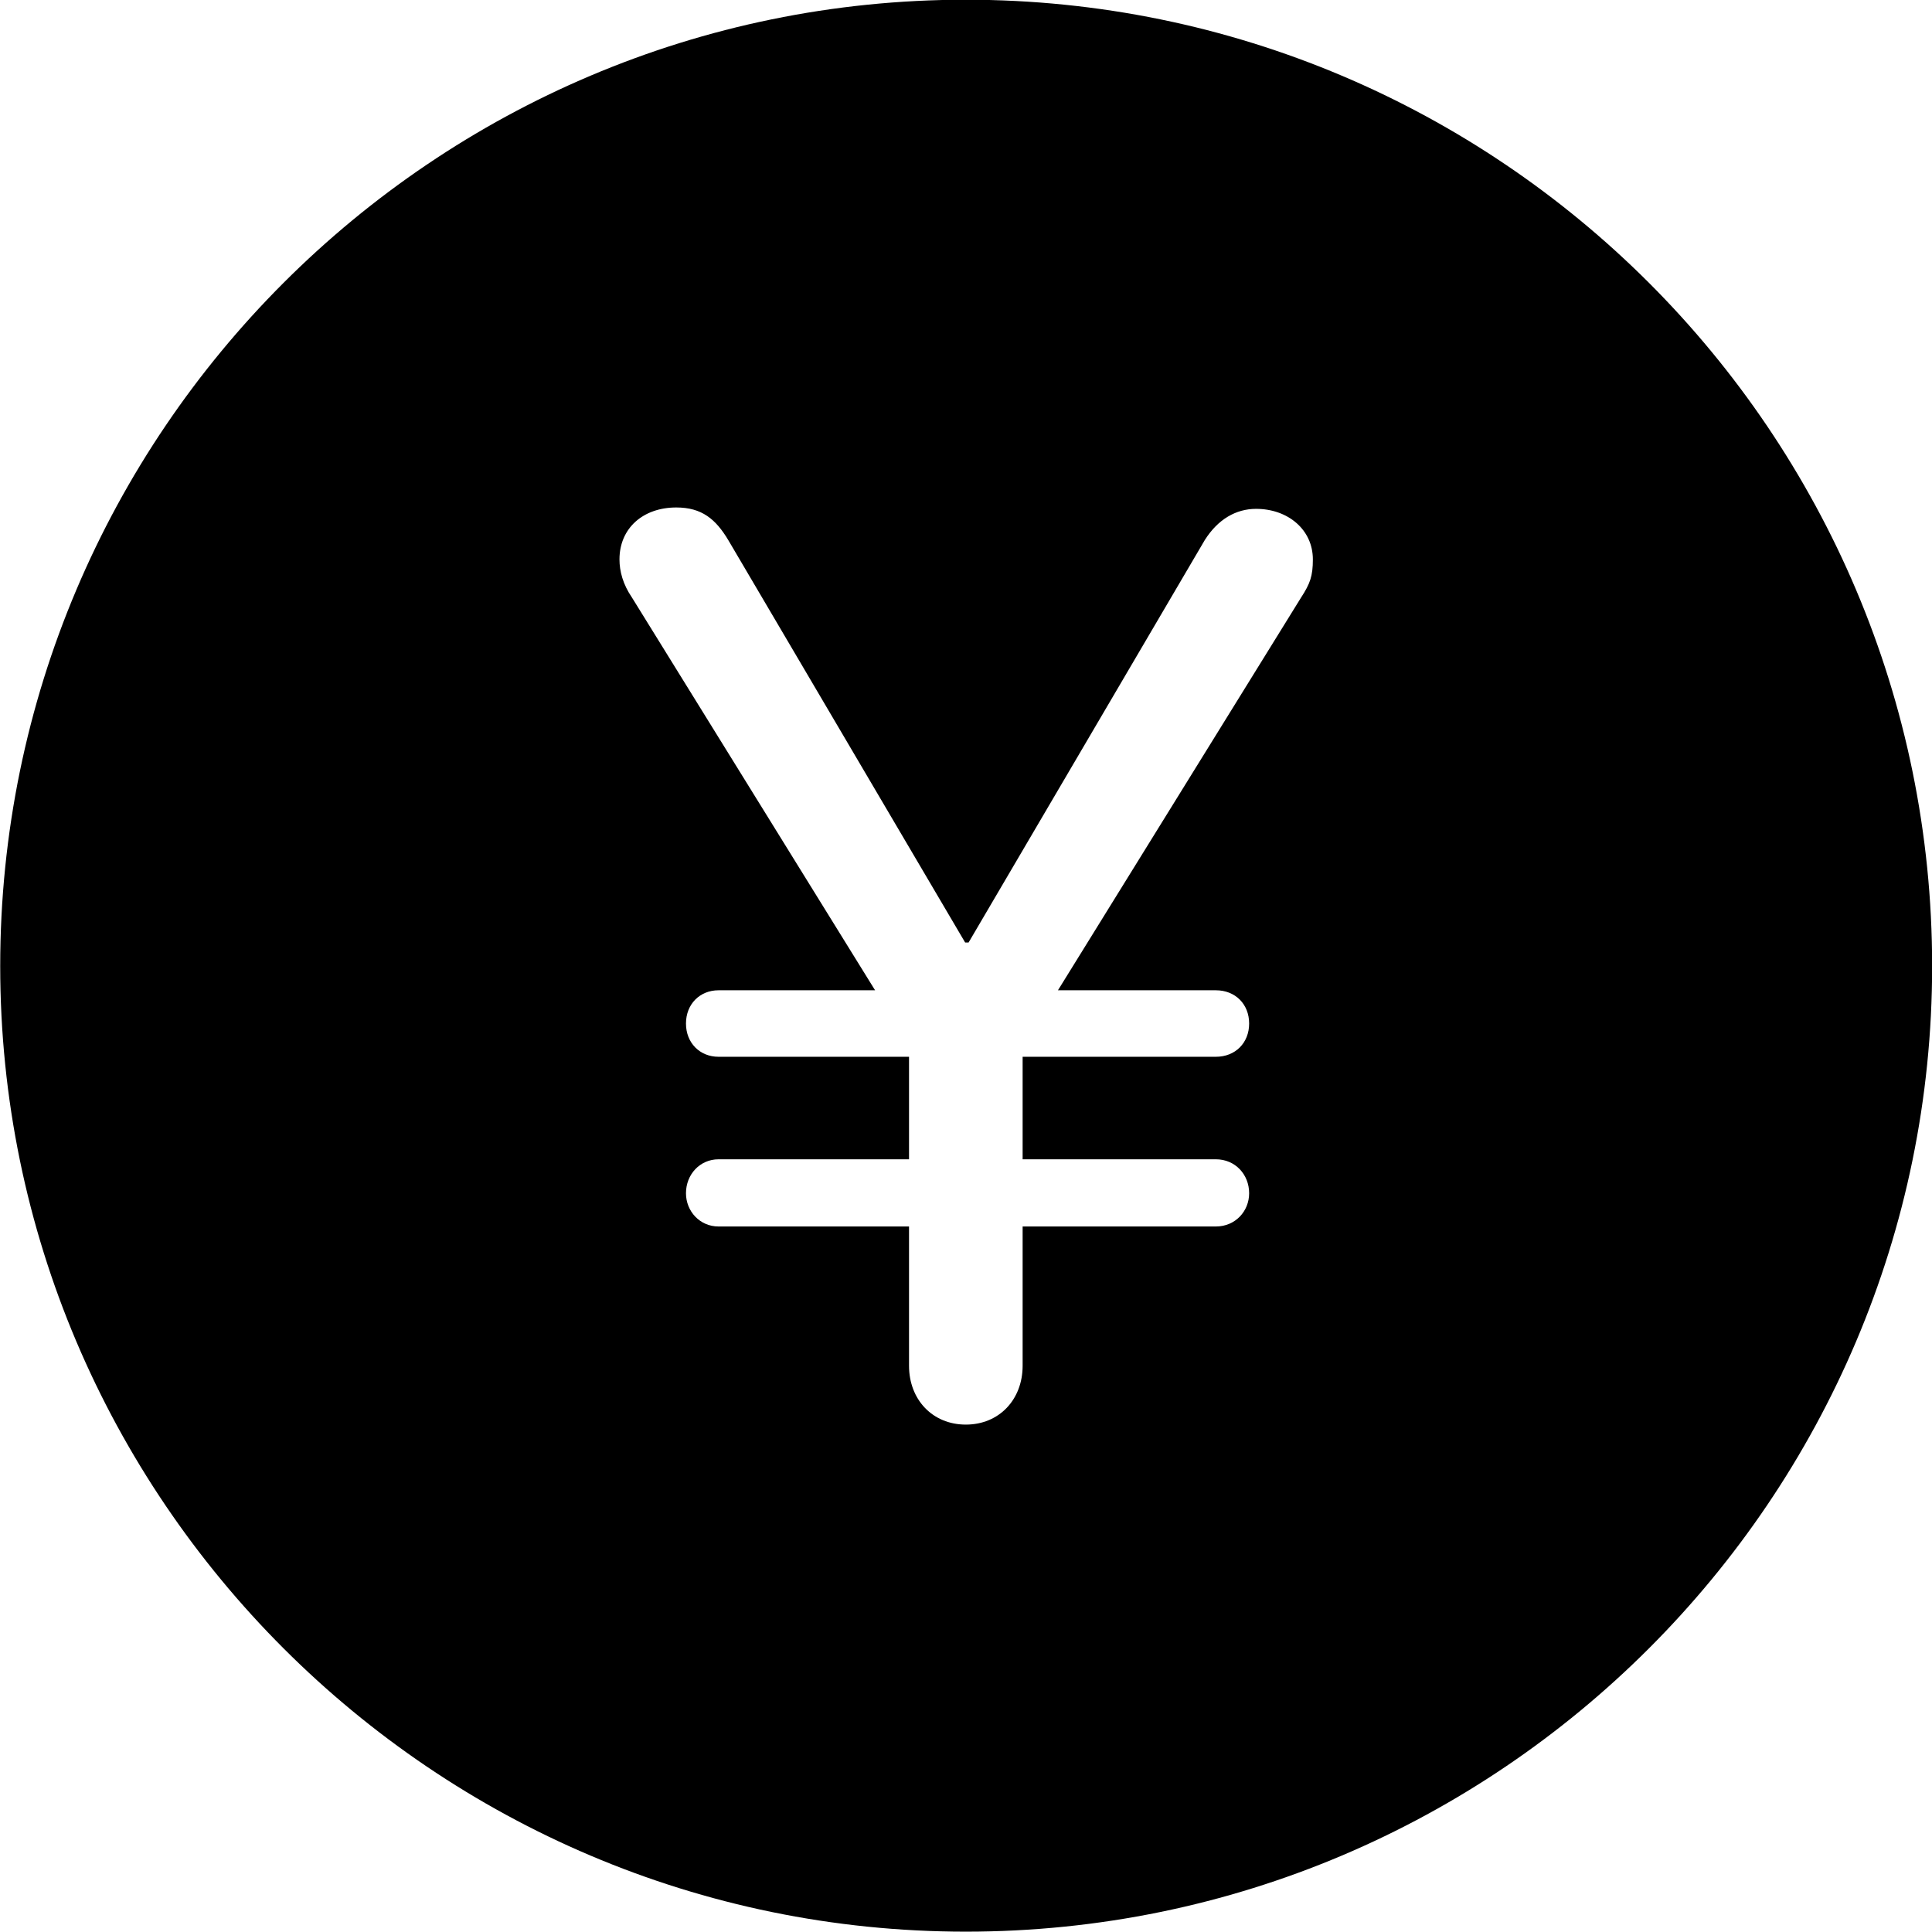<svg viewBox="0 0 27.891 27.891" xmlns="http://www.w3.org/2000/svg"><path d="M13.943 27.886C21.643 27.886 27.893 21.626 27.893 13.946C27.893 6.246 21.643 -0.004 13.943 -0.004C6.263 -0.004 0.003 6.246 0.003 13.946C0.003 21.626 6.263 27.886 13.943 27.886ZM13.943 20.566C13.463 20.566 13.123 20.206 13.123 19.716V17.706H10.373C10.103 17.706 9.903 17.486 9.903 17.226C9.903 16.956 10.103 16.736 10.373 16.736H13.123V15.256H10.373C10.103 15.256 9.903 15.056 9.903 14.776C9.903 14.496 10.103 14.296 10.373 14.296H12.633L9.123 8.626C8.993 8.436 8.943 8.246 8.943 8.076C8.943 7.626 9.283 7.326 9.763 7.326C10.133 7.326 10.333 7.496 10.513 7.796L13.933 13.606H13.983L17.393 7.796C17.583 7.496 17.843 7.346 18.133 7.346C18.593 7.346 18.953 7.646 18.953 8.076C18.953 8.316 18.913 8.426 18.783 8.626L15.273 14.296H17.553C17.833 14.296 18.033 14.496 18.033 14.776C18.033 15.056 17.833 15.256 17.553 15.256H14.763V16.736H17.553C17.833 16.736 18.033 16.956 18.033 17.226C18.033 17.486 17.833 17.706 17.553 17.706H14.763V19.716C14.763 20.206 14.423 20.566 13.943 20.566Z" /></svg>